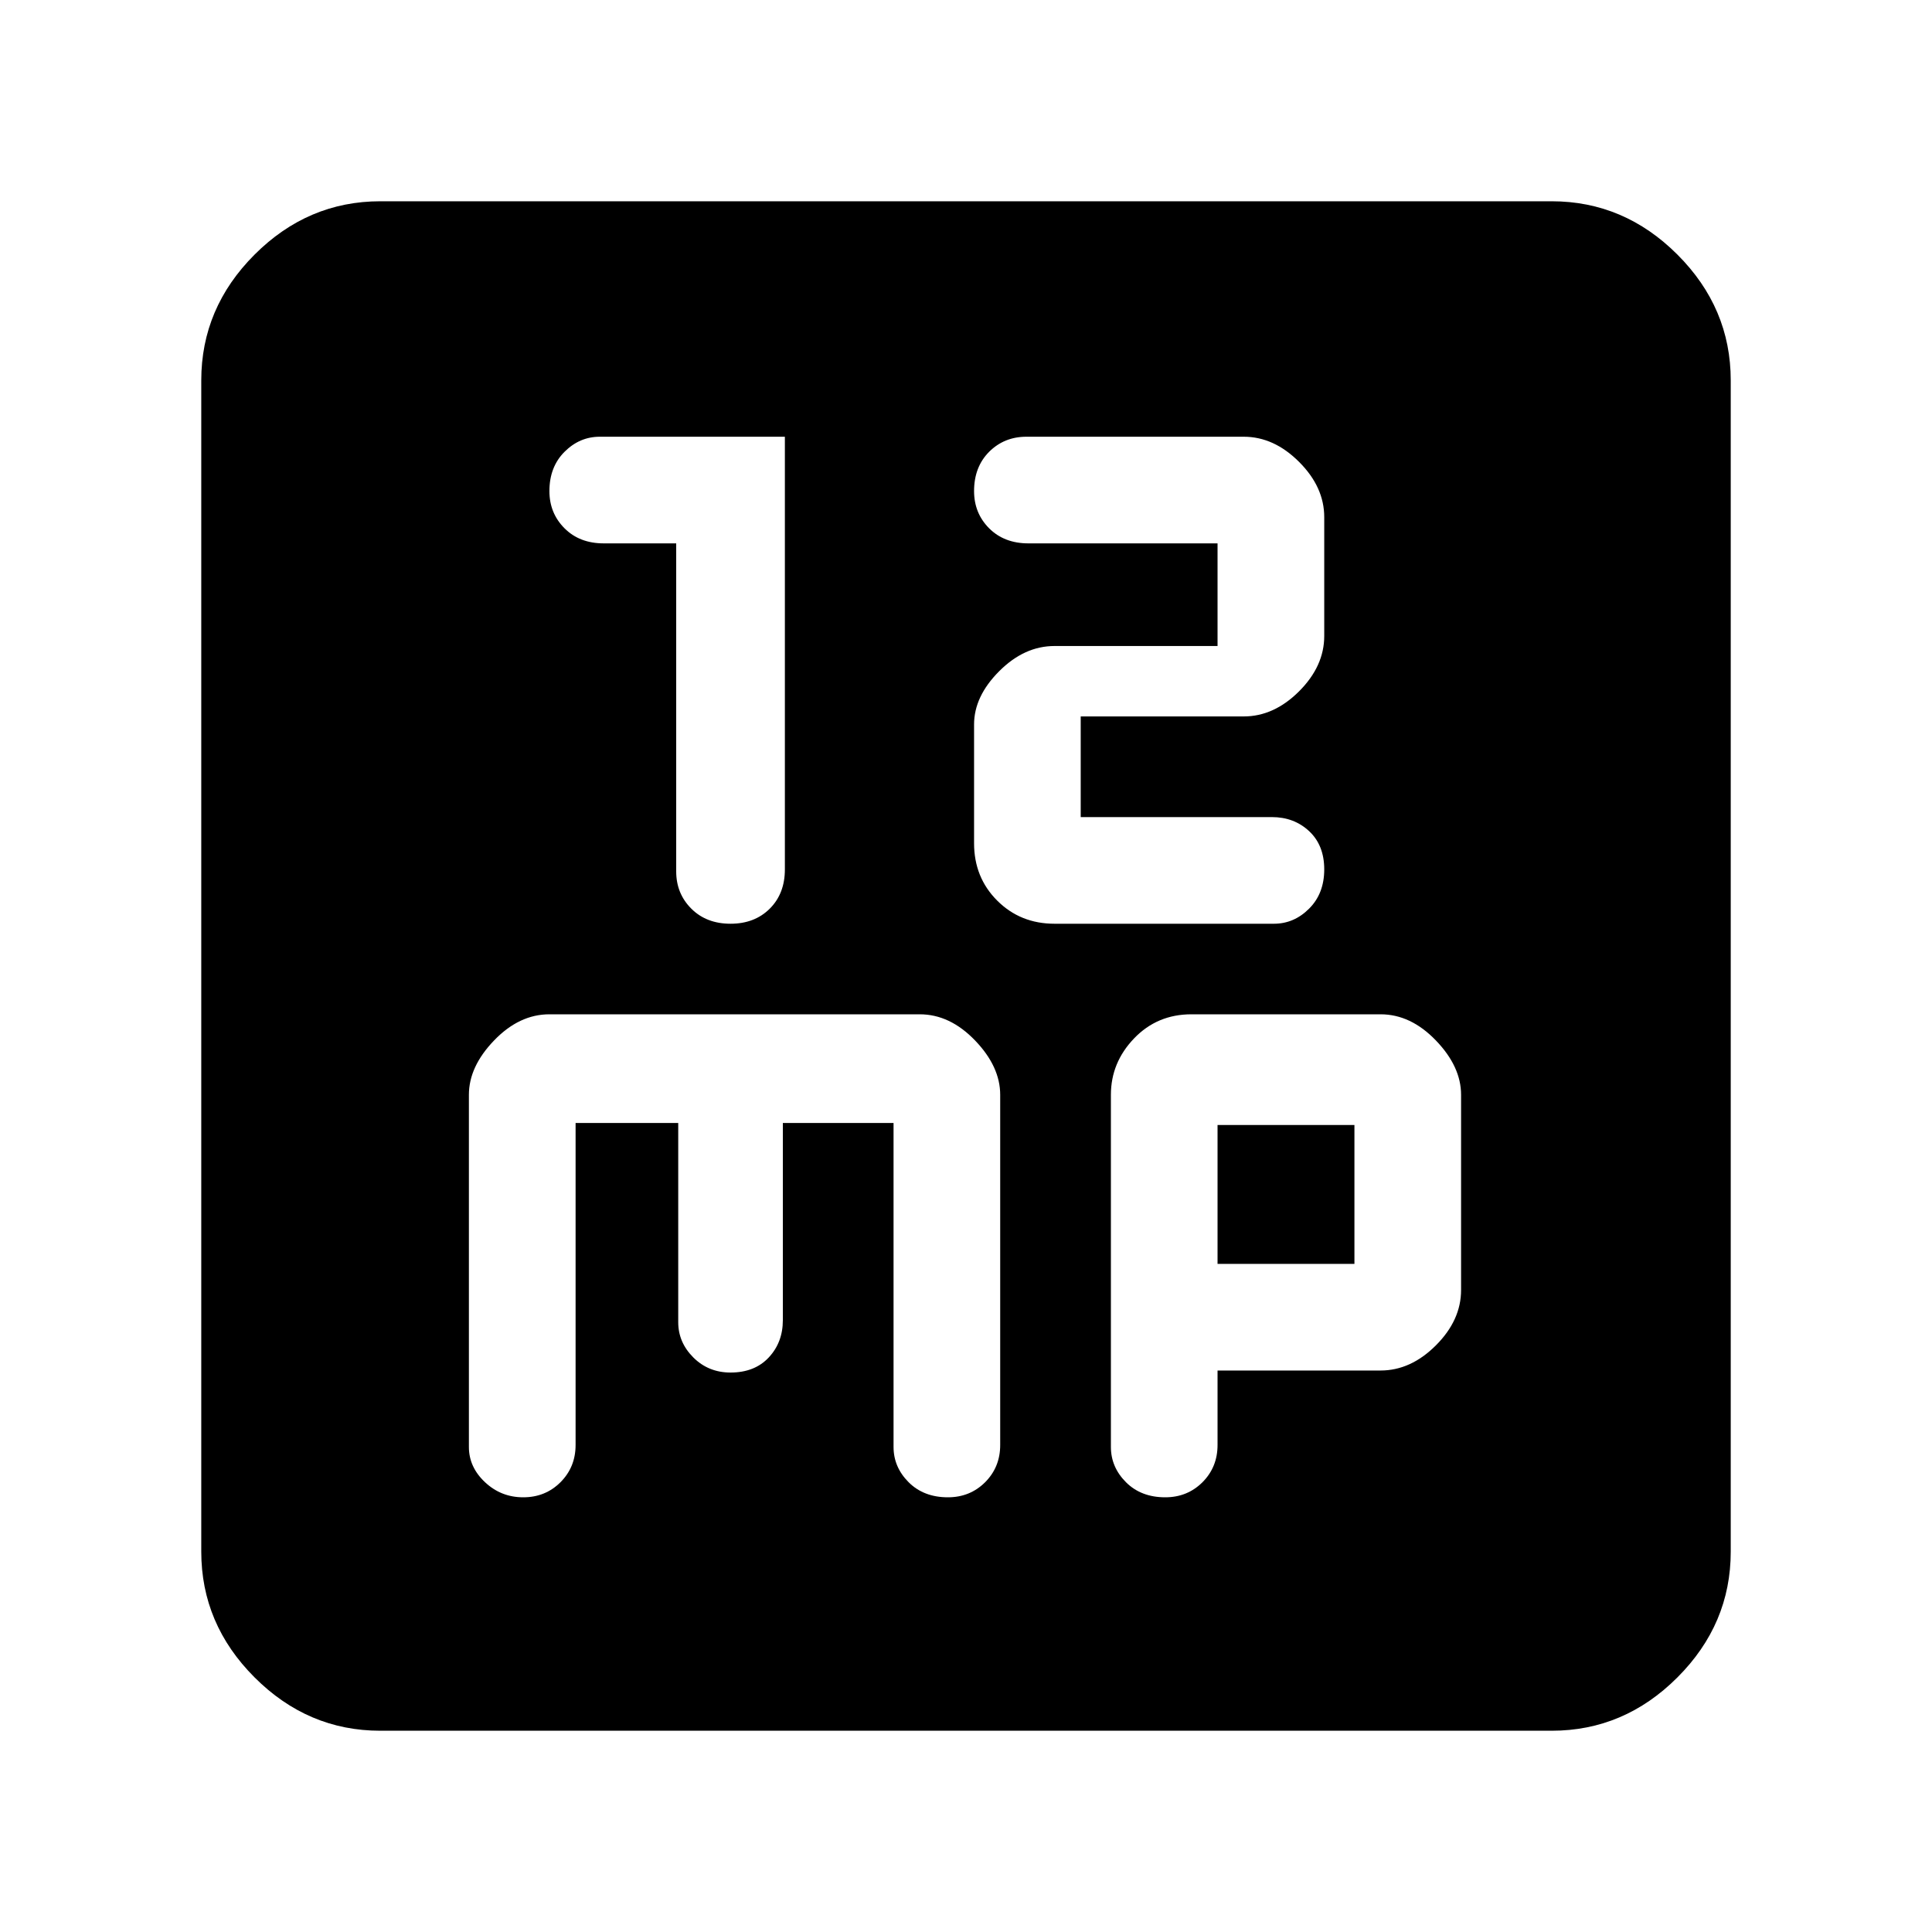 <svg xmlns="http://www.w3.org/2000/svg" height="40" width="40"><path d="M15.125 19.125Q15.625 19.125 15.938 18.812Q16.25 18.5 16.25 18V9.042H12.417Q12 9.042 11.688 9.354Q11.375 9.667 11.375 10.167Q11.375 10.625 11.688 10.938Q12 11.25 12.5 11.25H14V18.042Q14 18.5 14.312 18.812Q14.625 19.125 15.125 19.125ZM21.833 19.125H26.375Q26.792 19.125 27.104 18.812Q27.417 18.5 27.417 18Q27.417 17.5 27.104 17.208Q26.792 16.917 26.333 16.917H22.375V14.833H25.75Q26.375 14.833 26.896 14.313Q27.417 13.792 27.417 13.167V10.708Q27.417 10.083 26.896 9.563Q26.375 9.042 25.75 9.042H21.25Q20.792 9.042 20.479 9.354Q20.167 9.667 20.167 10.167Q20.167 10.625 20.479 10.938Q20.792 11.25 21.292 11.25H25.208V13.375H21.833Q21.208 13.375 20.688 13.896Q20.167 14.417 20.167 15V17.458Q20.167 18.167 20.646 18.646Q21.125 19.125 21.833 19.125ZM7.875 35.833Q6.375 35.833 5.271 34.729Q4.167 33.625 4.167 32.125V7.875Q4.167 6.375 5.271 5.271Q6.375 4.167 7.875 4.167H32.125Q33.625 4.167 34.729 5.271Q35.833 6.375 35.833 7.875V32.125Q35.833 33.625 34.729 34.729Q33.625 35.833 32.125 35.833ZM10.833 31Q11.292 31 11.604 30.688Q11.917 30.375 11.917 29.917V23.25H14.042V27.375Q14.042 27.792 14.354 28.104Q14.667 28.417 15.125 28.417Q15.625 28.417 15.917 28.104Q16.208 27.792 16.208 27.333V23.25H18.5V29.958Q18.5 30.375 18.812 30.688Q19.125 31 19.625 31Q20.083 31 20.396 30.688Q20.708 30.375 20.708 29.917V22.667Q20.708 22.083 20.188 21.542Q19.667 21 19.042 21H11.375Q10.75 21 10.229 21.542Q9.708 22.083 9.708 22.667V29.958Q9.708 30.375 10.042 30.688Q10.375 31 10.833 31ZM24.125 31Q24.583 31 24.896 30.688Q25.208 30.375 25.208 29.917V28.375H28.583Q29.208 28.375 29.729 27.854Q30.25 27.333 30.25 26.708V22.667Q30.25 22.083 29.729 21.542Q29.208 21 28.583 21H24.667Q23.958 21 23.479 21.5Q23 22 23 22.667V29.958Q23 30.375 23.312 30.688Q23.625 31 24.125 31ZM25.208 23.292H28.042V26.167H25.208Z"/></svg>